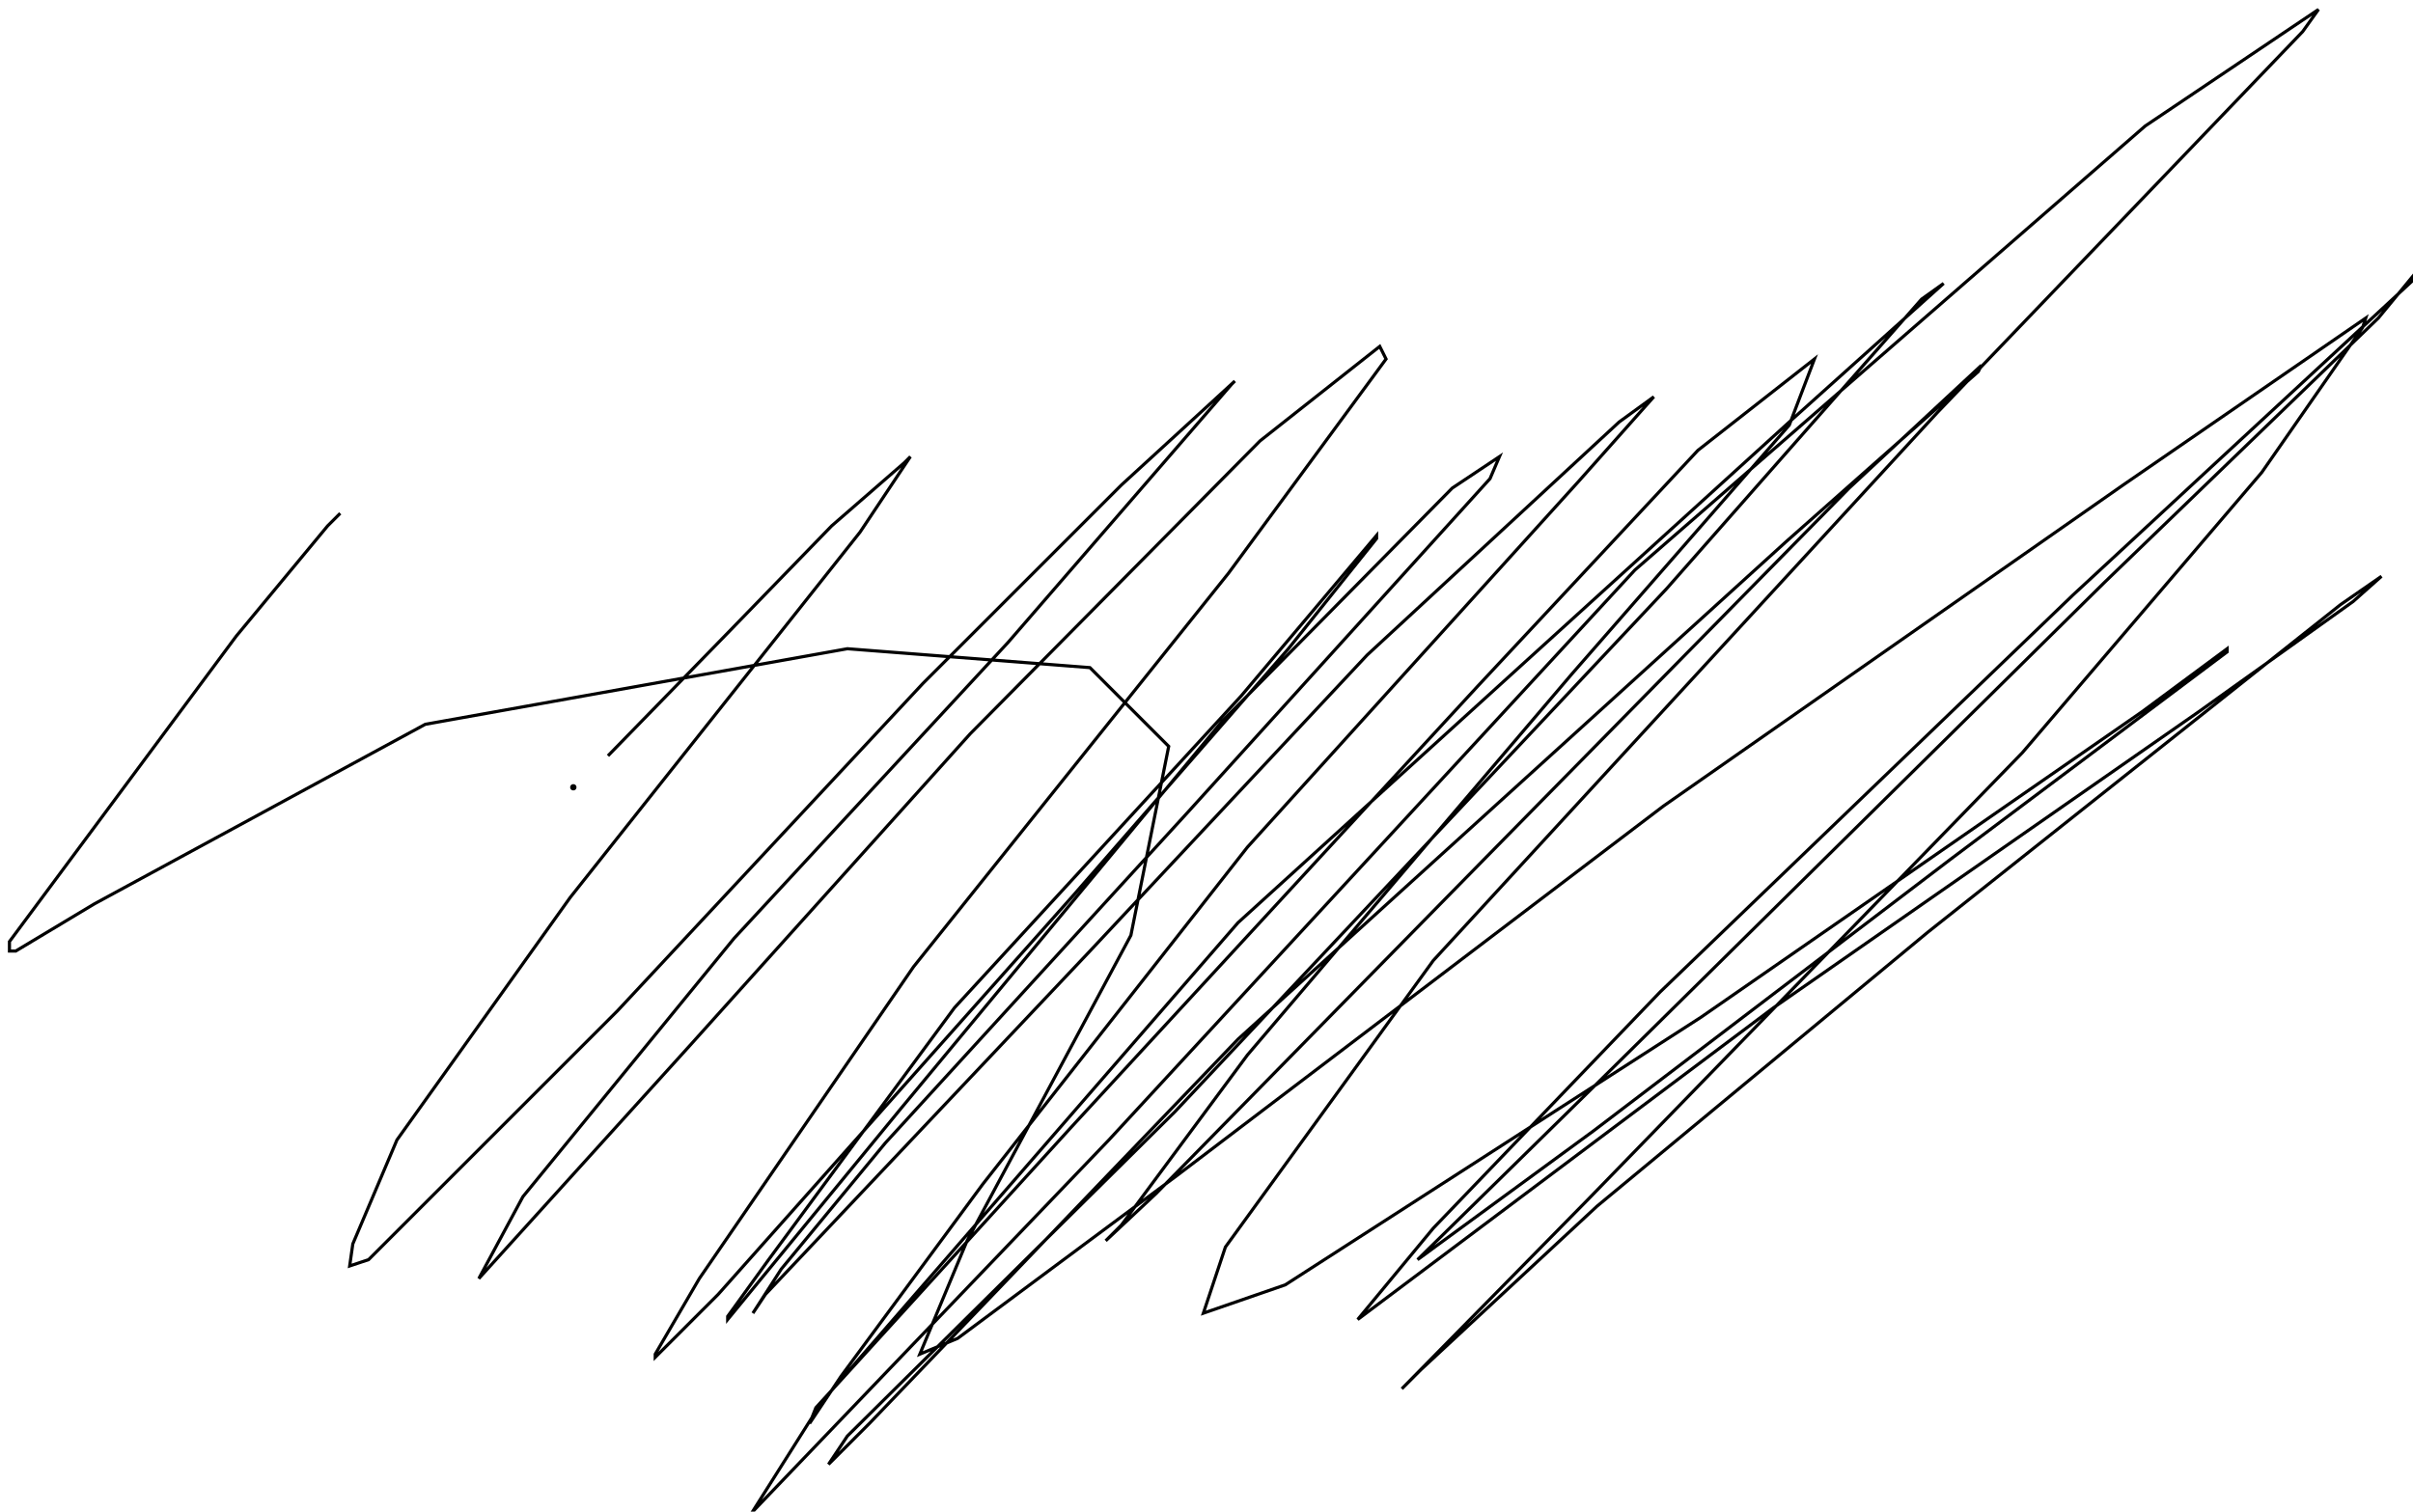 <?xml version="1.0" encoding="utf-8" ?>
<svg baseProfile="tiny" height="480" version="1.2" viewBox="-3 -3 766 480" width="766" xmlns="http://www.w3.org/2000/svg" xmlns:ev="http://www.w3.org/2001/xml-events" xmlns:xlink="http://www.w3.org/1999/xlink"><defs /><circle cx="179" cy="247" fill="black" r="1" /><path d="M190 237 L228 198 L261 164 L284 144 L286 142 L270 166 L178 282 L123 359 L109 392 L108 399 L114 397 L193 318 L290 214 L353 151 L389 118 L388 119 L317 201 L230 295 L163 377 L149 403 L216 329 L305 230 L397 137 L435 107 L437 111 L387 179 L287 304 L219 403 L205 427 L205 428 L225 408 L338 281 L406 203 L434 168 L434 167 L391 218 L300 317 L241 397 L228 415 L228 416 L283 349 L385 226 L458 152 L473 142 L470 149 L374 255 L278 360 L245 400 L236 414 L240 408 L343 299 L431 205 L511 131 L522 123 L498 150 L393 266 L309 373 L264 434 L254 449 L256 444 L337 355 L466 215 L536 140 L573 111 L565 132 L496 211 L393 332 L353 386 L348 391 L364 376 L468 270 L584 152 L626 113 L625 115 L564 169 L390 327 L273 449 L260 462 L266 453 L370 350 L526 184 L607 92 L614 87 L565 131 L390 290 L258 442 L234 480 L235 478 L349 359 L516 178 L678 37 L733 0 L728 7 L612 128 L452 302 L386 393 L379 414 L405 405 L537 320 L677 223 L704 203 L704 204 L616 270 L503 356 L447 397 L503 342 L665 182 L752 98 L766 81 L763 86 L655 186 L524 312 L452 387 L428 416 L432 413 L560 317 L695 223 L744 188 L753 180 L740 189 L609 293 L504 380 L448 432 L442 438 L501 378 L639 236 L715 147 L747 101 L748 98 L671 151 L525 253 L371 370 L301 422 L289 427 L304 391 L356 294 L368 234 L343 209 L266 203 L132 227 L27 284 L2 299 L0 299 L0 296 L72 199 L101 164 L105 160 " fill="none" stroke="black" /></svg>